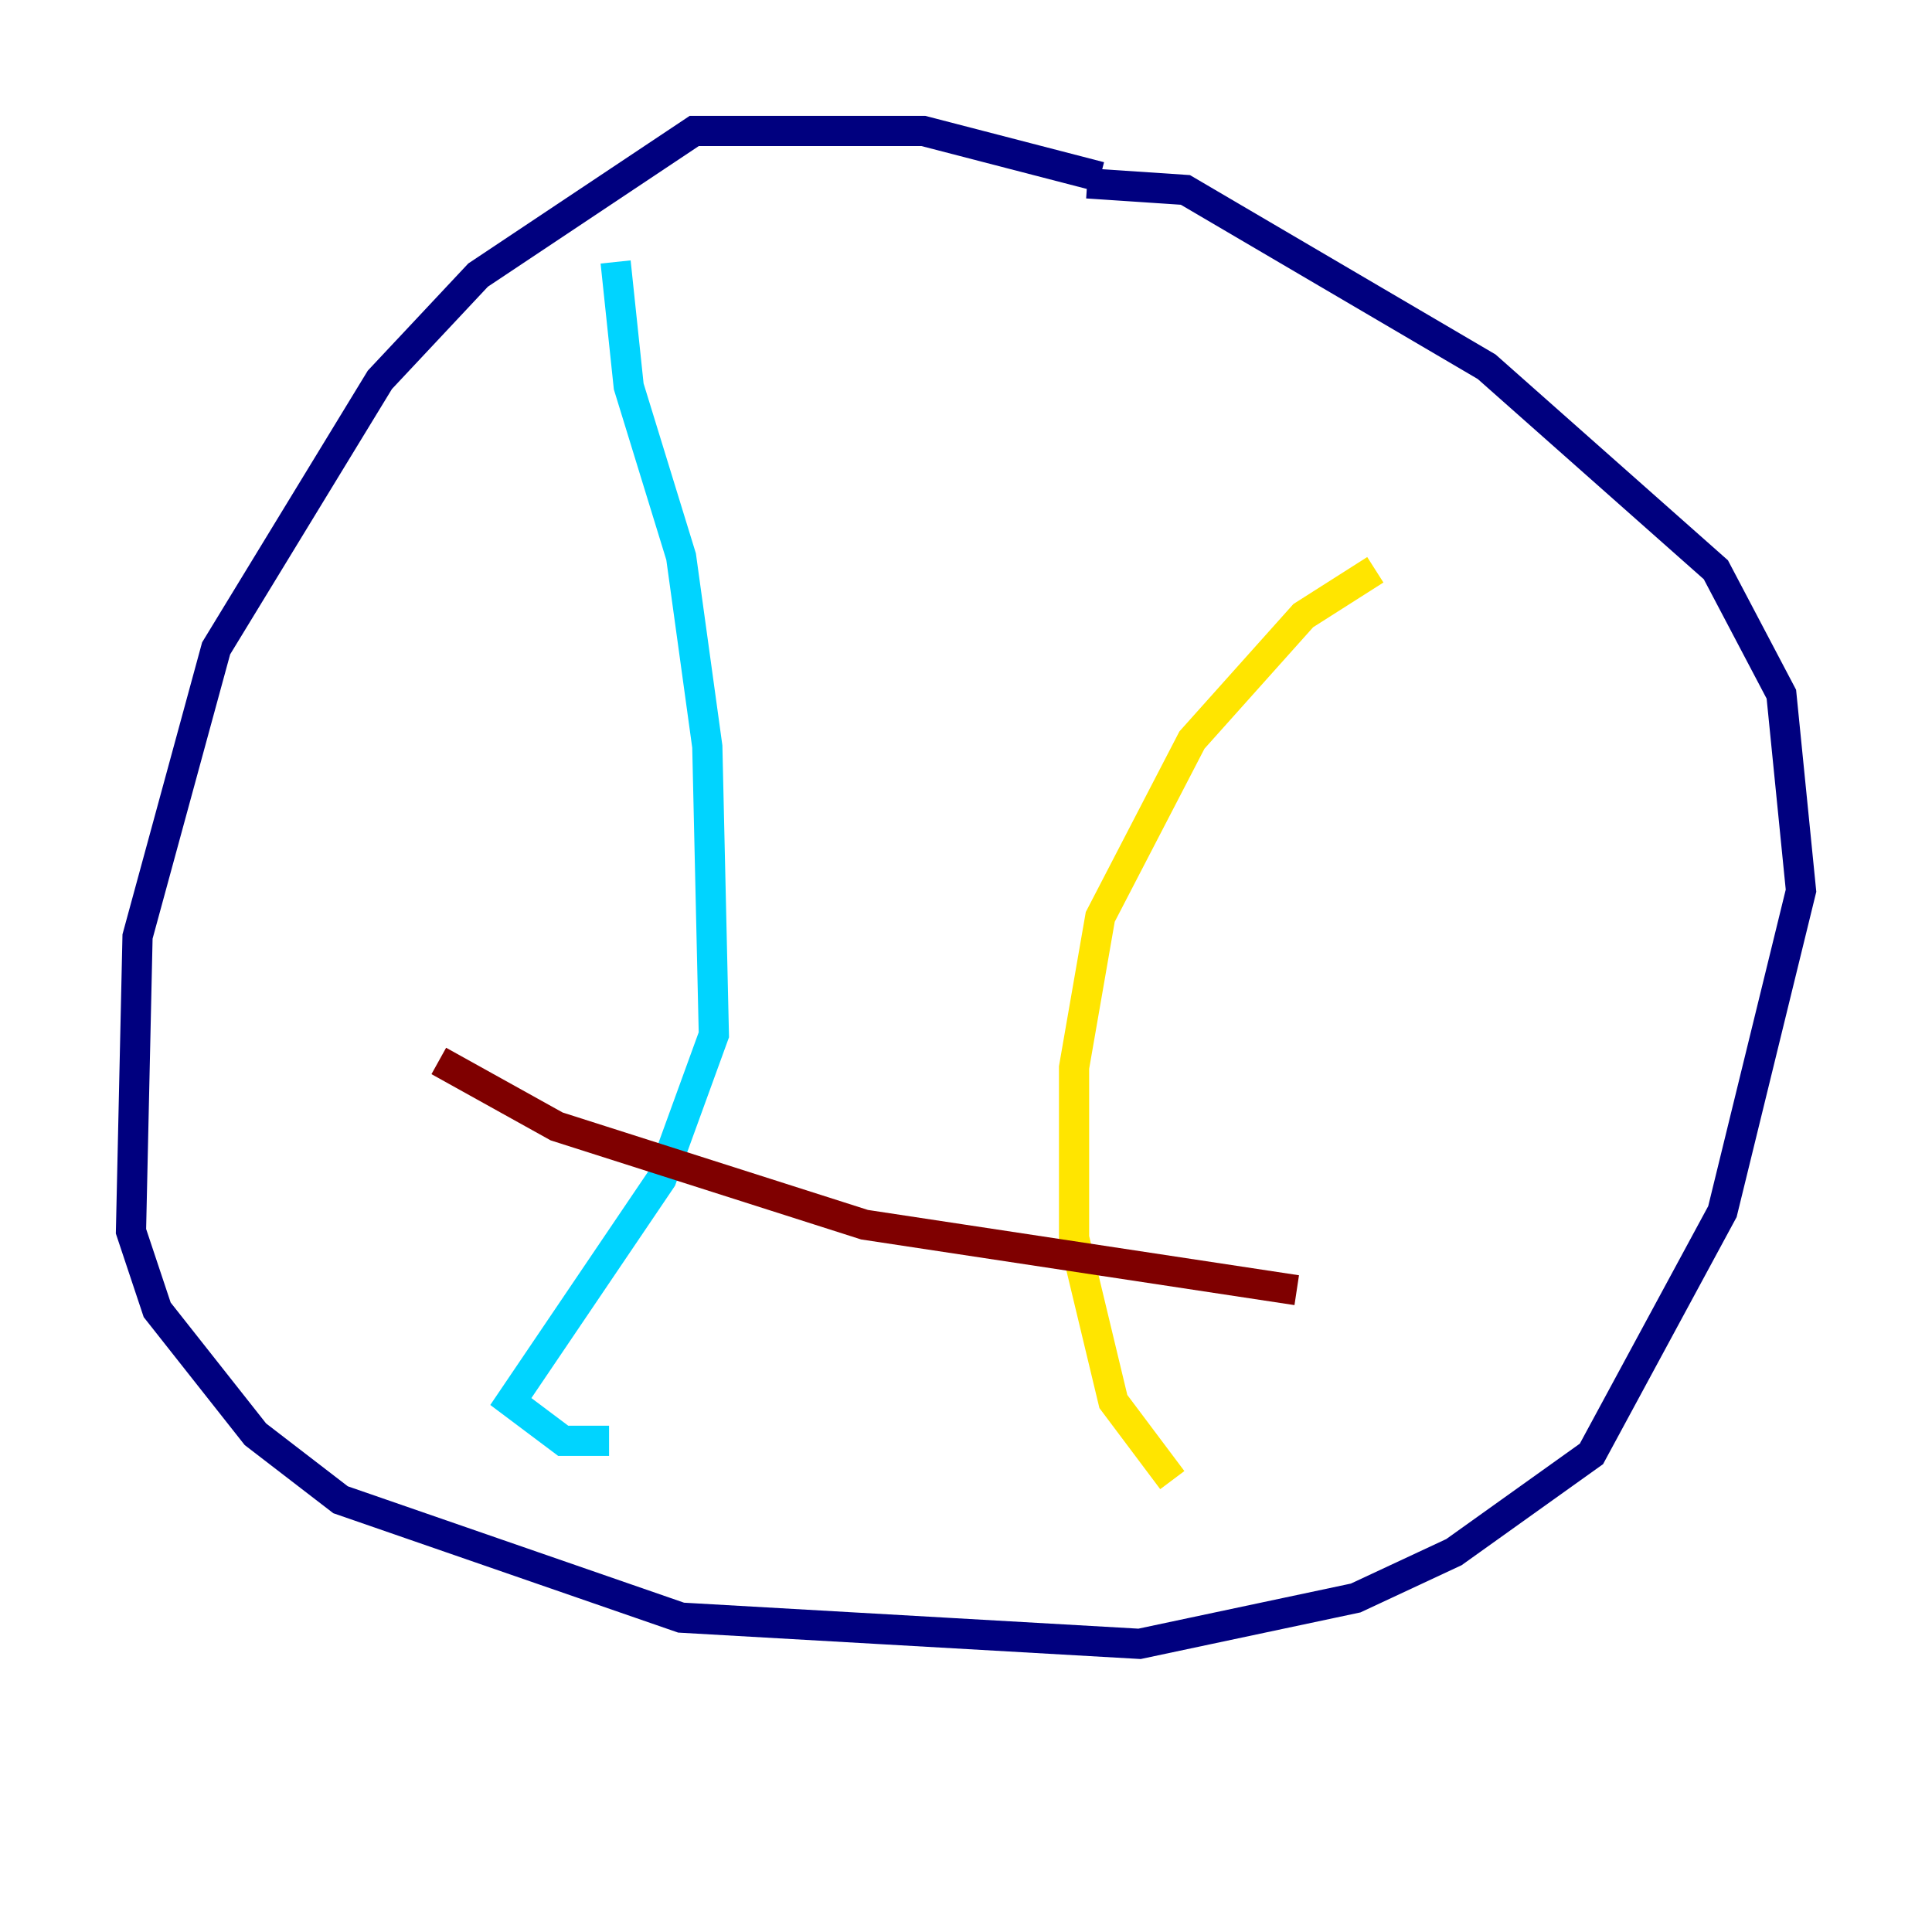 <?xml version="1.0" encoding="utf-8" ?>
<svg baseProfile="tiny" height="128" version="1.2" viewBox="0,0,128,128" width="128" xmlns="http://www.w3.org/2000/svg" xmlns:ev="http://www.w3.org/2001/xml-events" xmlns:xlink="http://www.w3.org/1999/xlink"><defs /><polyline fill="none" points="72.895,11.715 61.18,8.678 45.993,8.678 31.675,18.224 25.166,25.166 14.319,42.956 9.112,62.047 8.678,81.573 10.414,86.78 16.922,95.024 22.563,99.363 45.125,107.173 75.498,108.909 89.817,105.871 96.325,102.834 105.437,96.325 114.115,80.271 119.322,59.01 118.02,45.993 113.681,37.749 98.495,24.298 78.536,12.583 72.027,12.149" stroke="#00007f" stroke-width="2" /><polyline fill="none" points="40.786,17.356 41.654,25.6 45.125,36.881 46.861,49.464 47.295,68.556 43.824,78.102 33.844,92.854 37.315,95.458 40.352,95.458" stroke="#00d4ff" stroke-width="2" /><polyline fill="none" points="91.119,37.749 86.346,40.786 78.969,49.031 72.895,60.746 71.159,70.725 71.159,82.007 73.763,92.854 77.668,98.061" stroke="#ffe500" stroke-width="2" /><polyline fill="none" points="29.071,70.291 36.881,74.63 57.275,81.139 85.912,85.478" stroke="#7f0000" stroke-width="2" /></svg>
